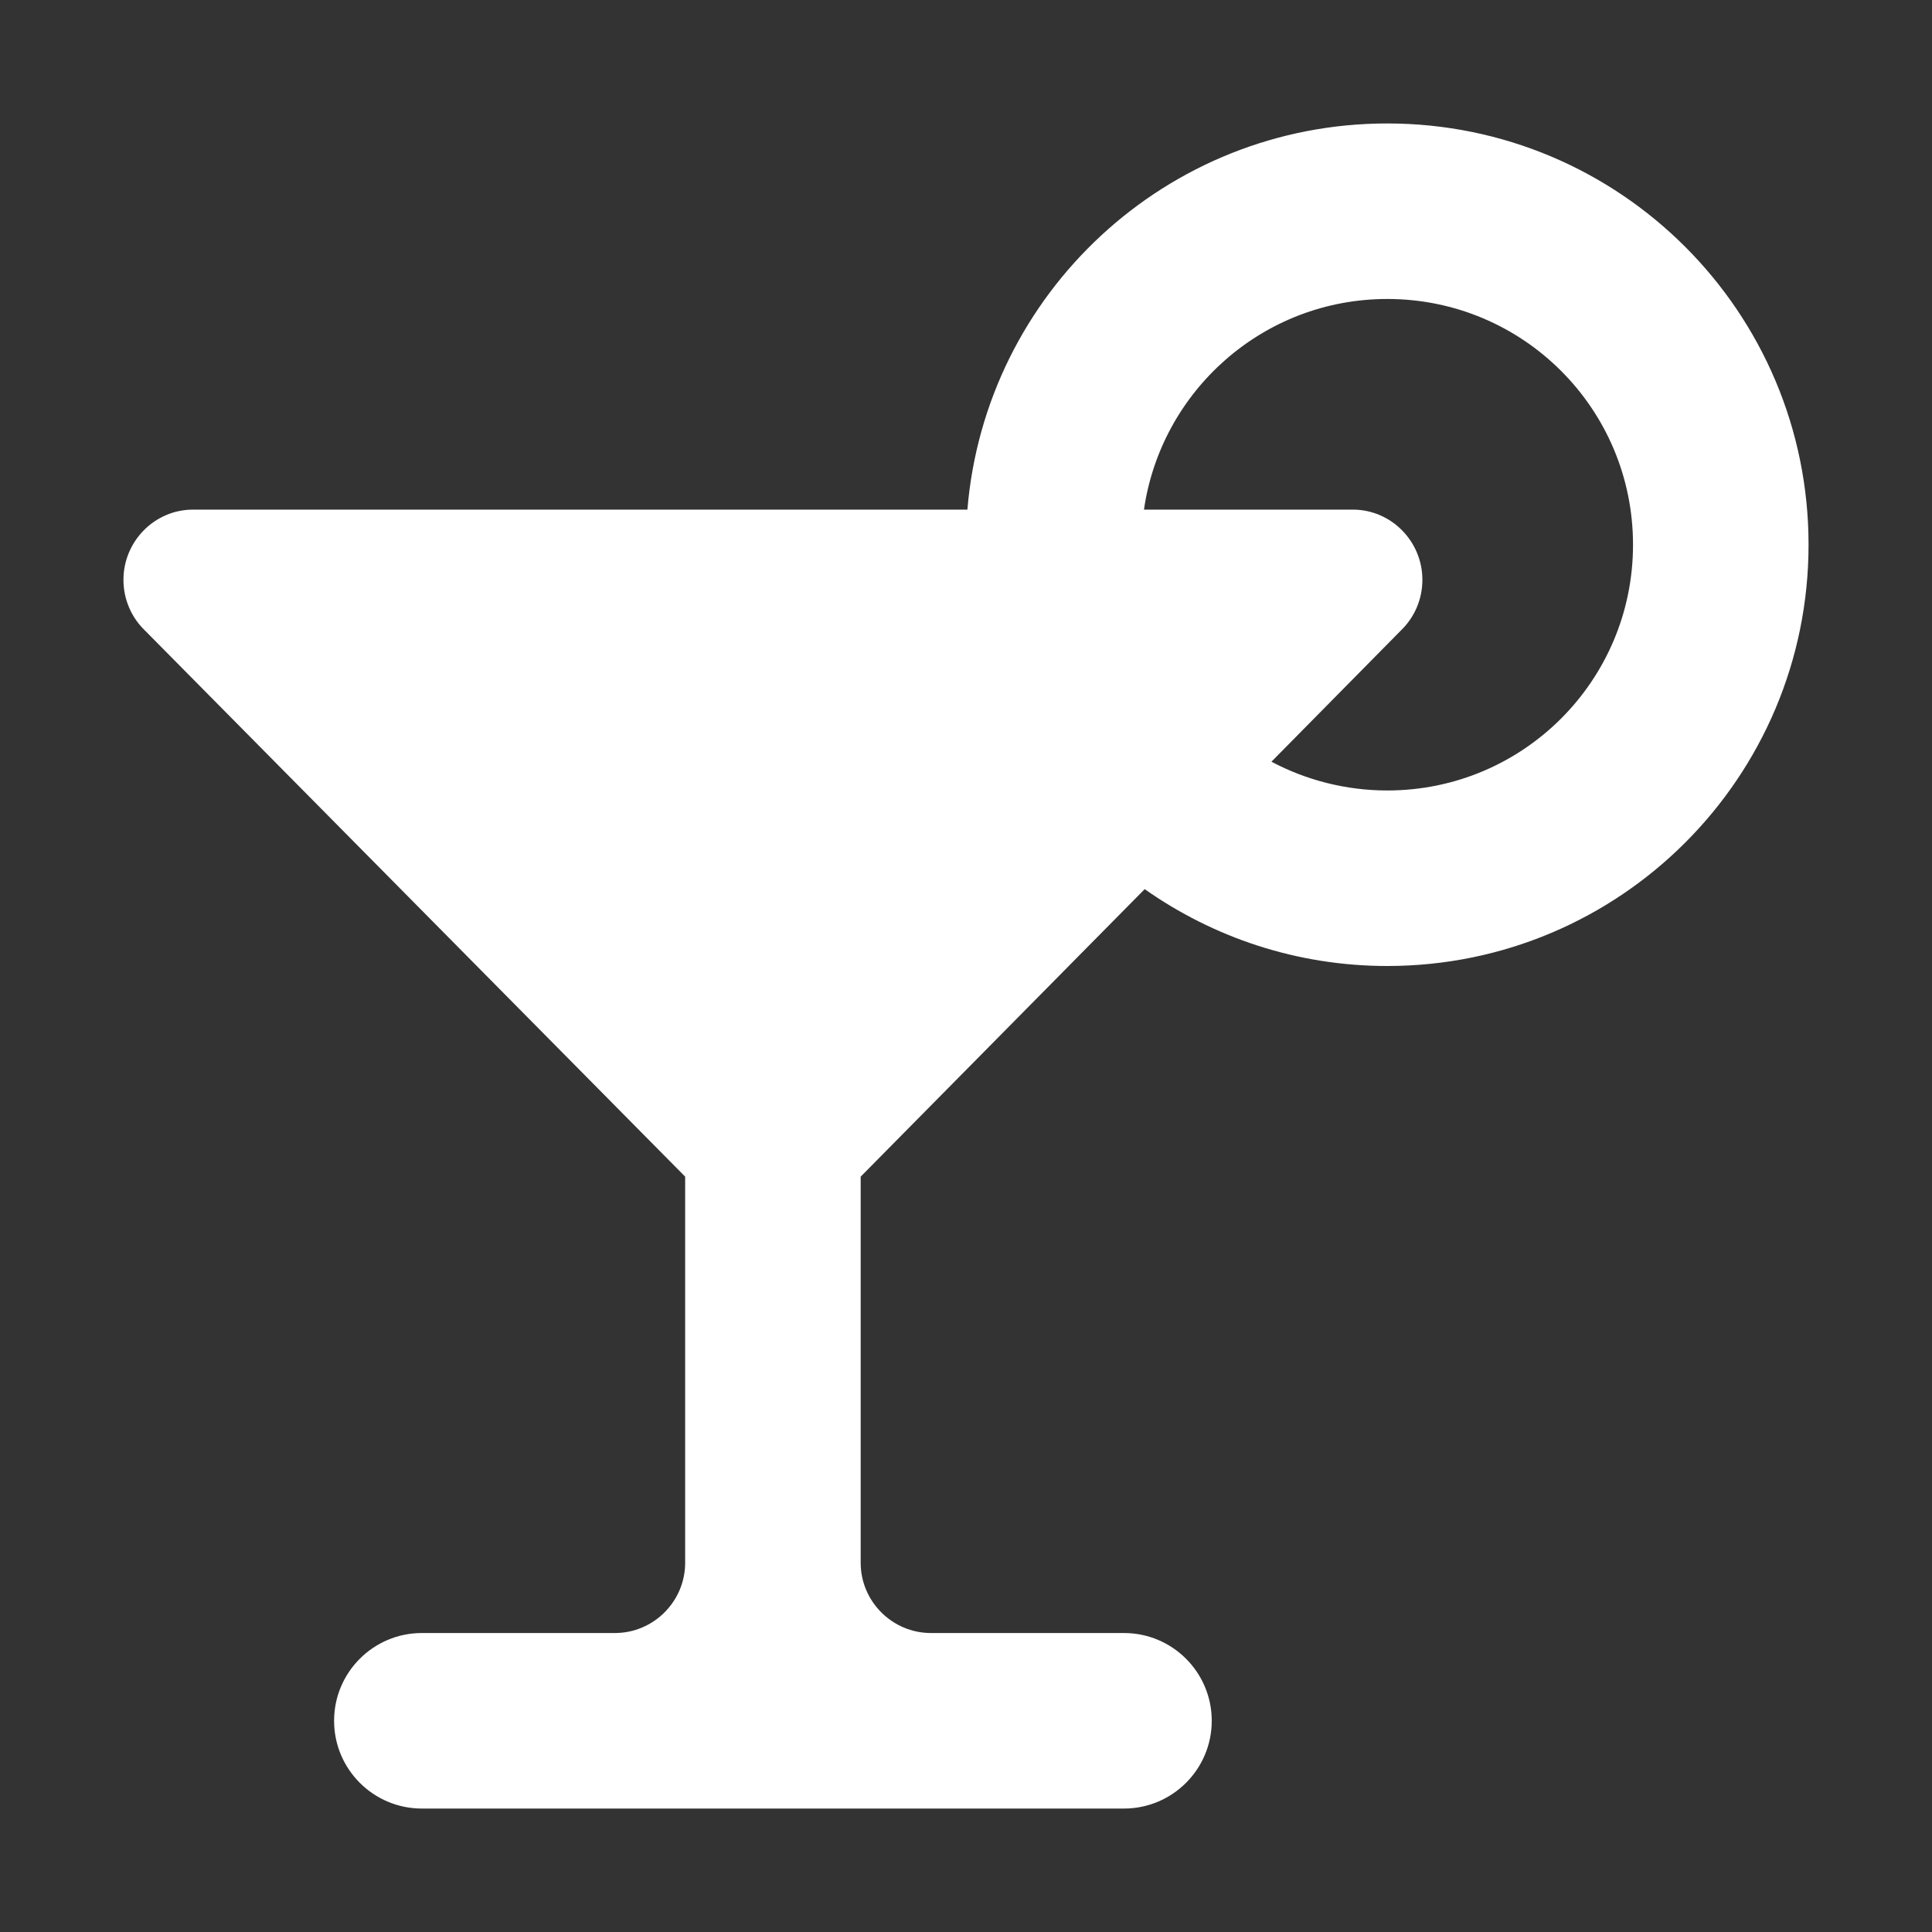 <?xml version="1.0" ?><!DOCTYPE svg  PUBLIC '-//W3C//DTD SVG 1.1//EN'  'http://www.w3.org/Graphics/SVG/1.1/DTD/svg11.dtd'><svg enable-background="new 0 0 500 500" height="500px" id="Layer_1" version="1.1" viewBox="0 0 500 500" width="500px" xml:space="preserve" xmlns="http://www.w3.org/2000/svg" xmlns:xlink="http://www.w3.org/1999/xlink" fill="white"><rect x="0" y="0" width="500" height="500" fill="#333333" stroke="none"/><path clip-rule="evenodd" d="M177.317,304.513v99.939c0,9.992-8.181,18.172-18.172,18.172  h-49.969c-12.536,0-22.714,10.175-22.714,22.716c0,12.536,10.178,22.711,22.714,22.711h181.708  c12.536,0,22.715-10.175,22.715-22.711c0-12.541-10.179-22.716-22.715-22.716h-49.97c-9.99,0-18.17-8.18-18.17-18.172v-99.939  l73.5-74.404C314.05,242.637,335.672,250,359.026,250c60.235,0,109.024-48.789,109.024-109.025  c0-60.237-48.789-109.025-109.024-109.025c-57.15,0-104.033,43.971-108.663,99.939H49.942c-9.91,0-17.993,8.18-17.993,18.172  c0,5.092,2.094,9.724,5.447,12.997L177.317,304.513z M329.047,197.128l33.796-34.256c3.263-3.274,5.27-7.817,5.27-12.812  c0-9.992-8.094-18.172-17.993-18.172h-54.063c4.464-30.797,30.896-54.513,62.97-54.513c35.163,0,63.598,28.438,63.598,63.599  s-28.435,63.599-63.598,63.599C348.221,204.574,337.945,201.849,329.047,197.128z" fill="white" fill-rule="evenodd"/></svg>
